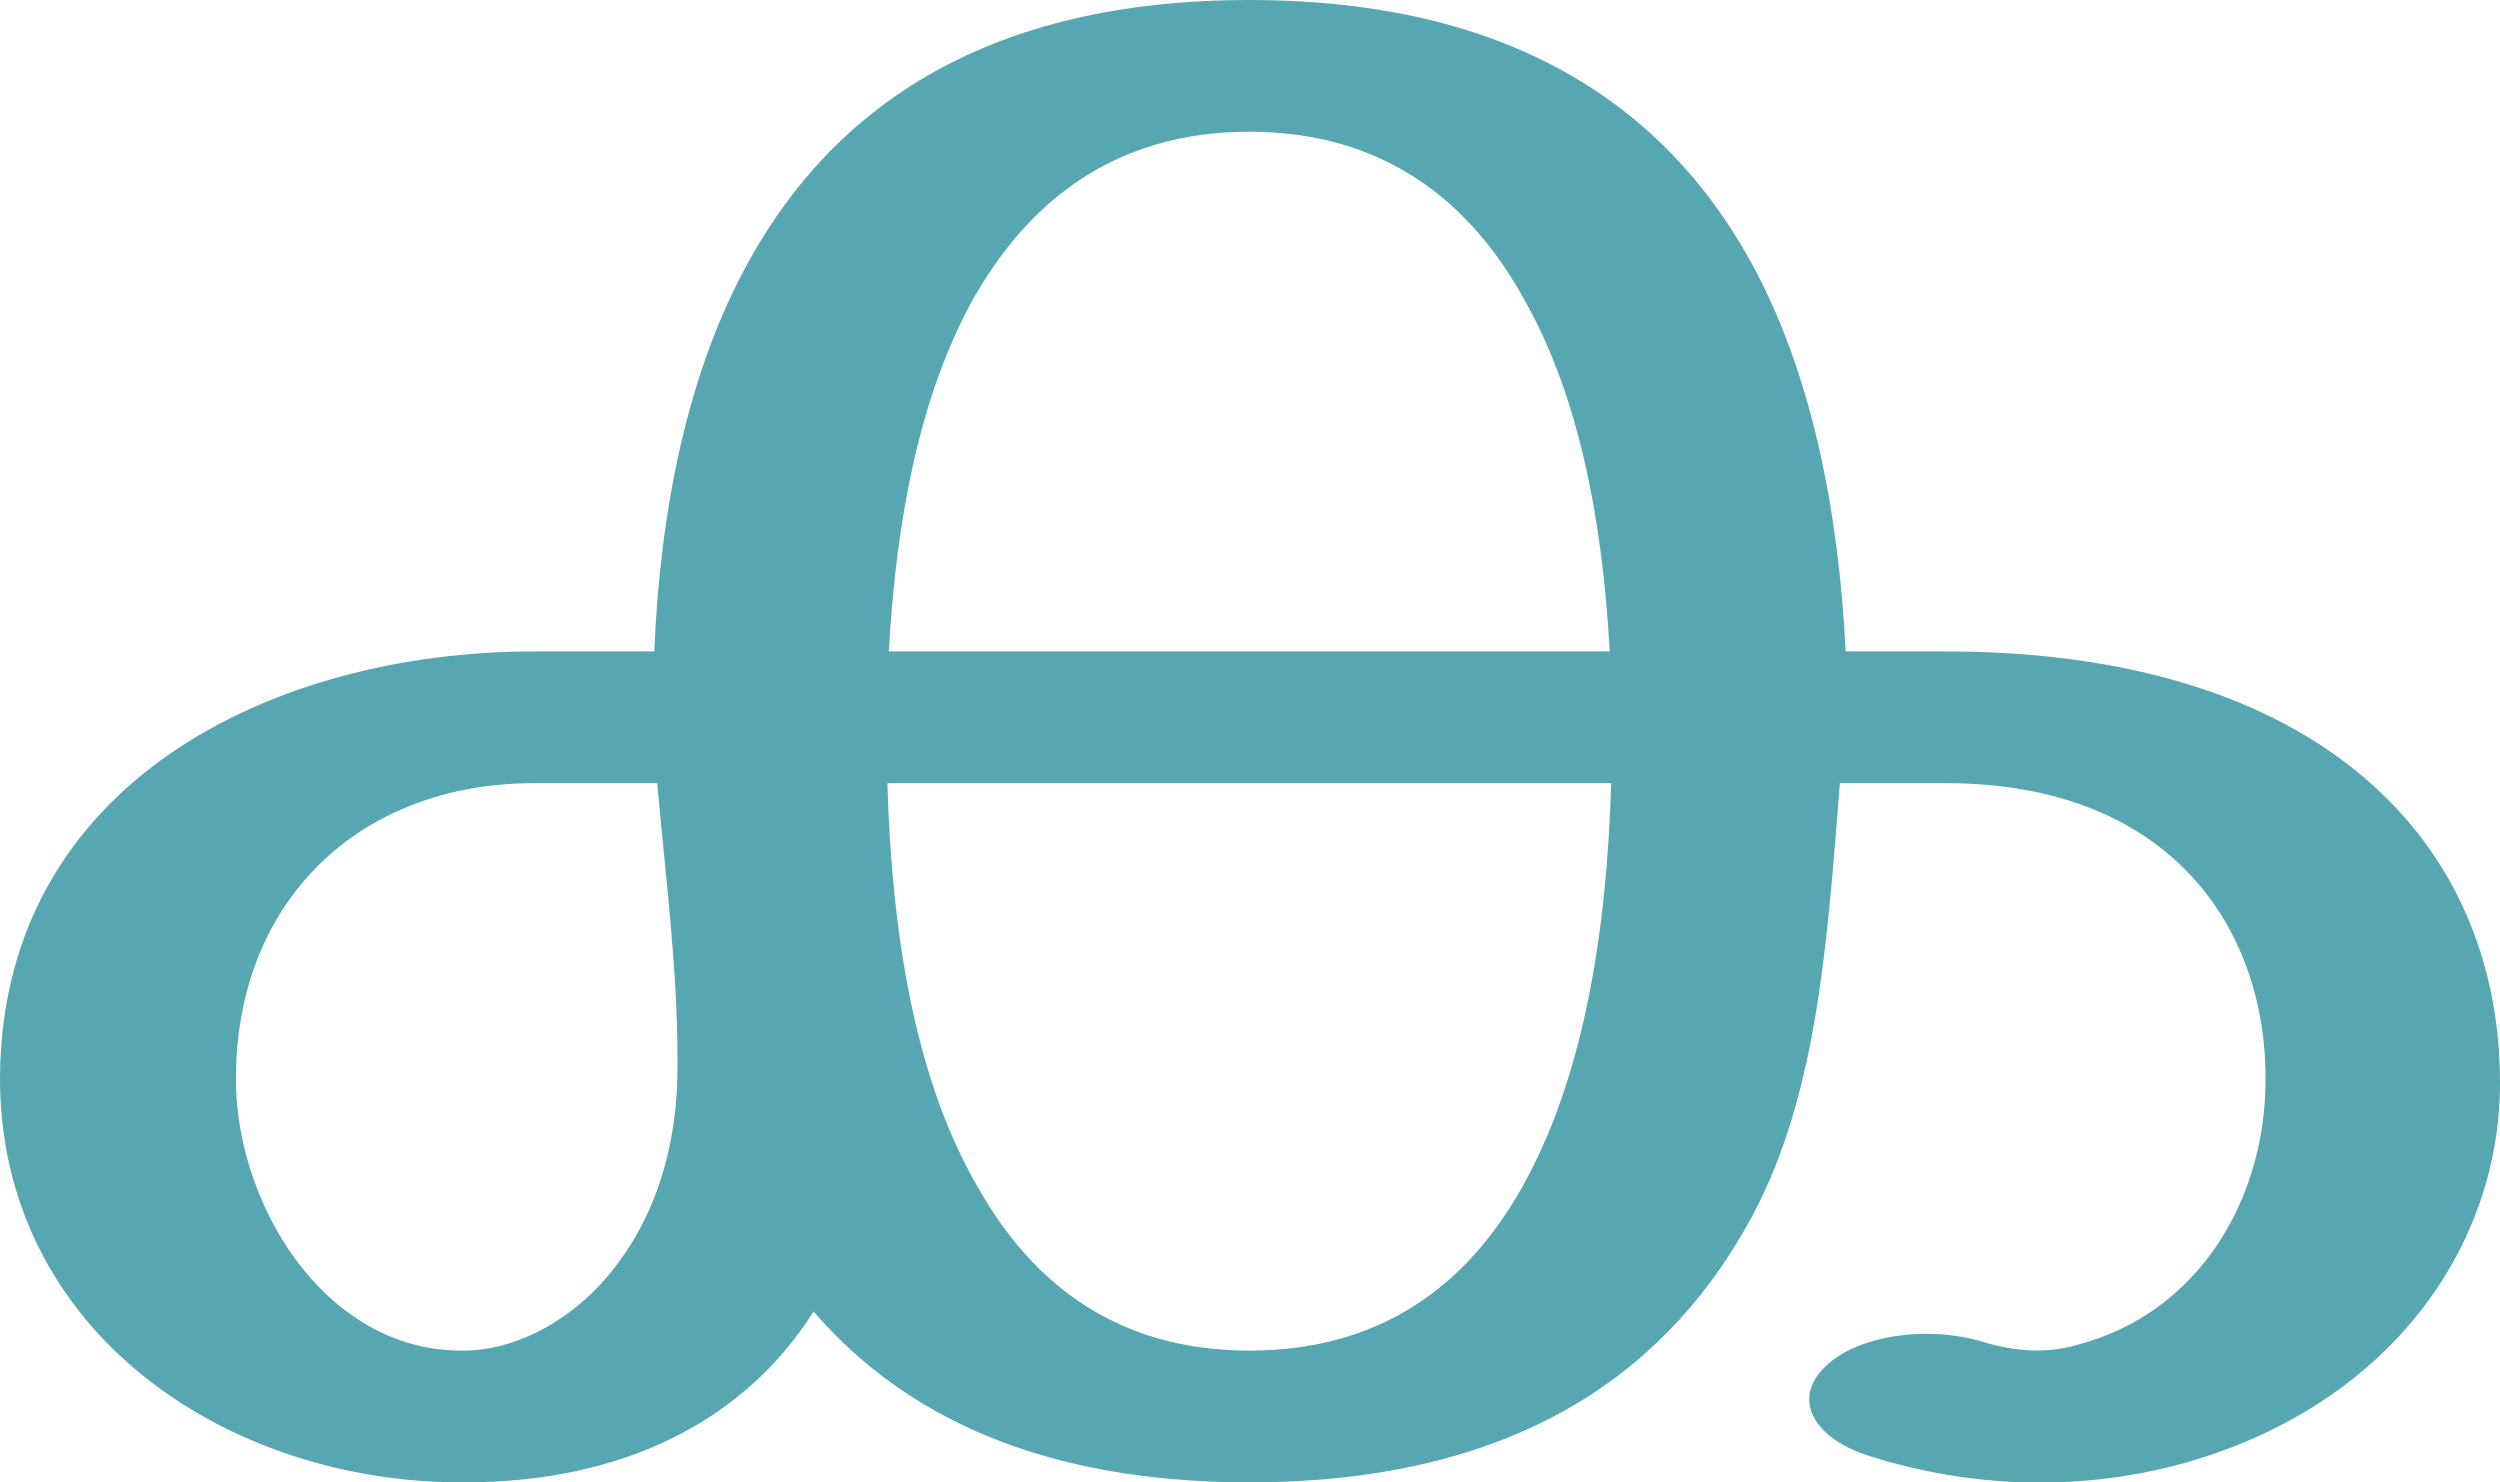<?xml version="1.0" encoding="UTF-8"?>
<!DOCTYPE svg PUBLIC "-//W3C//DTD SVG 1.1//EN" "http://www.w3.org/Graphics/SVG/1.1/DTD/svg11.dtd">
<!-- Creator: CorelDRAW X8 -->
<svg xmlns="http://www.w3.org/2000/svg" xml:space="preserve" width="1727px" height="1024px" version="1.1" style="shape-rendering:geometricPrecision; text-rendering:geometricPrecision; image-rendering:optimizeQuality; fill-rule:evenodd; clip-rule:evenodd"
viewBox="0 0 1727 1024"
 xmlns:xlink="http://www.w3.org/1999/xlink">
 <defs>
  <style type="text/css">
   <![CDATA[
    .fil0 {fill:#57A7B3;fill-rule:nonzero}
   ]]>
  </style>
 </defs>
 <g id="Layer_x0020_1">
  <path class="fil0" d="M1292 1006c-39,-12 -54,-39 -32,-61 21,-22 70,-30 110,-18 23,7 45,8 65,2 84,-22 129,-100 130,-180 2,-102 -61,-208 -221,-208l-73 0c-9,113 -16,222 -65,307 -60,106 -166,176 -343,176 -142,0 -238,-45 -301,-118 -48,76 -132,118 -241,118 -165,1 -322,-105 -321,-281 2,-202 188,-293 369,-293l83 0c4,-98 23,-193 65,-269 60,-109 167,-181 346,-181 179,0 286,72 346,180 42,76 61,171 66,270l69 0c257,0 382,130 383,296 1,115 -77,227 -223,266 -69,18 -142,16 -212,-6zm-179 -465l-500 0c3,104 19,205 63,280 38,67 97,112 187,112 91,0 150,-45 188,-112 43,-76 59,-177 62,-280zm-659 0l-85 0c-120,0 -204,80 -206,200 -2,89 61,193 157,192 36,0 71,-20 95,-46 32,-35 54,-86 53,-155 0,-63 -8,-124 -14,-191zm160 -91l498 0c-5,-90 -21,-176 -59,-243 -38,-69 -98,-116 -190,-116 -92,0 -152,47 -191,116 -37,67 -53,153 -58,243z"/>
 </g>
</svg>
